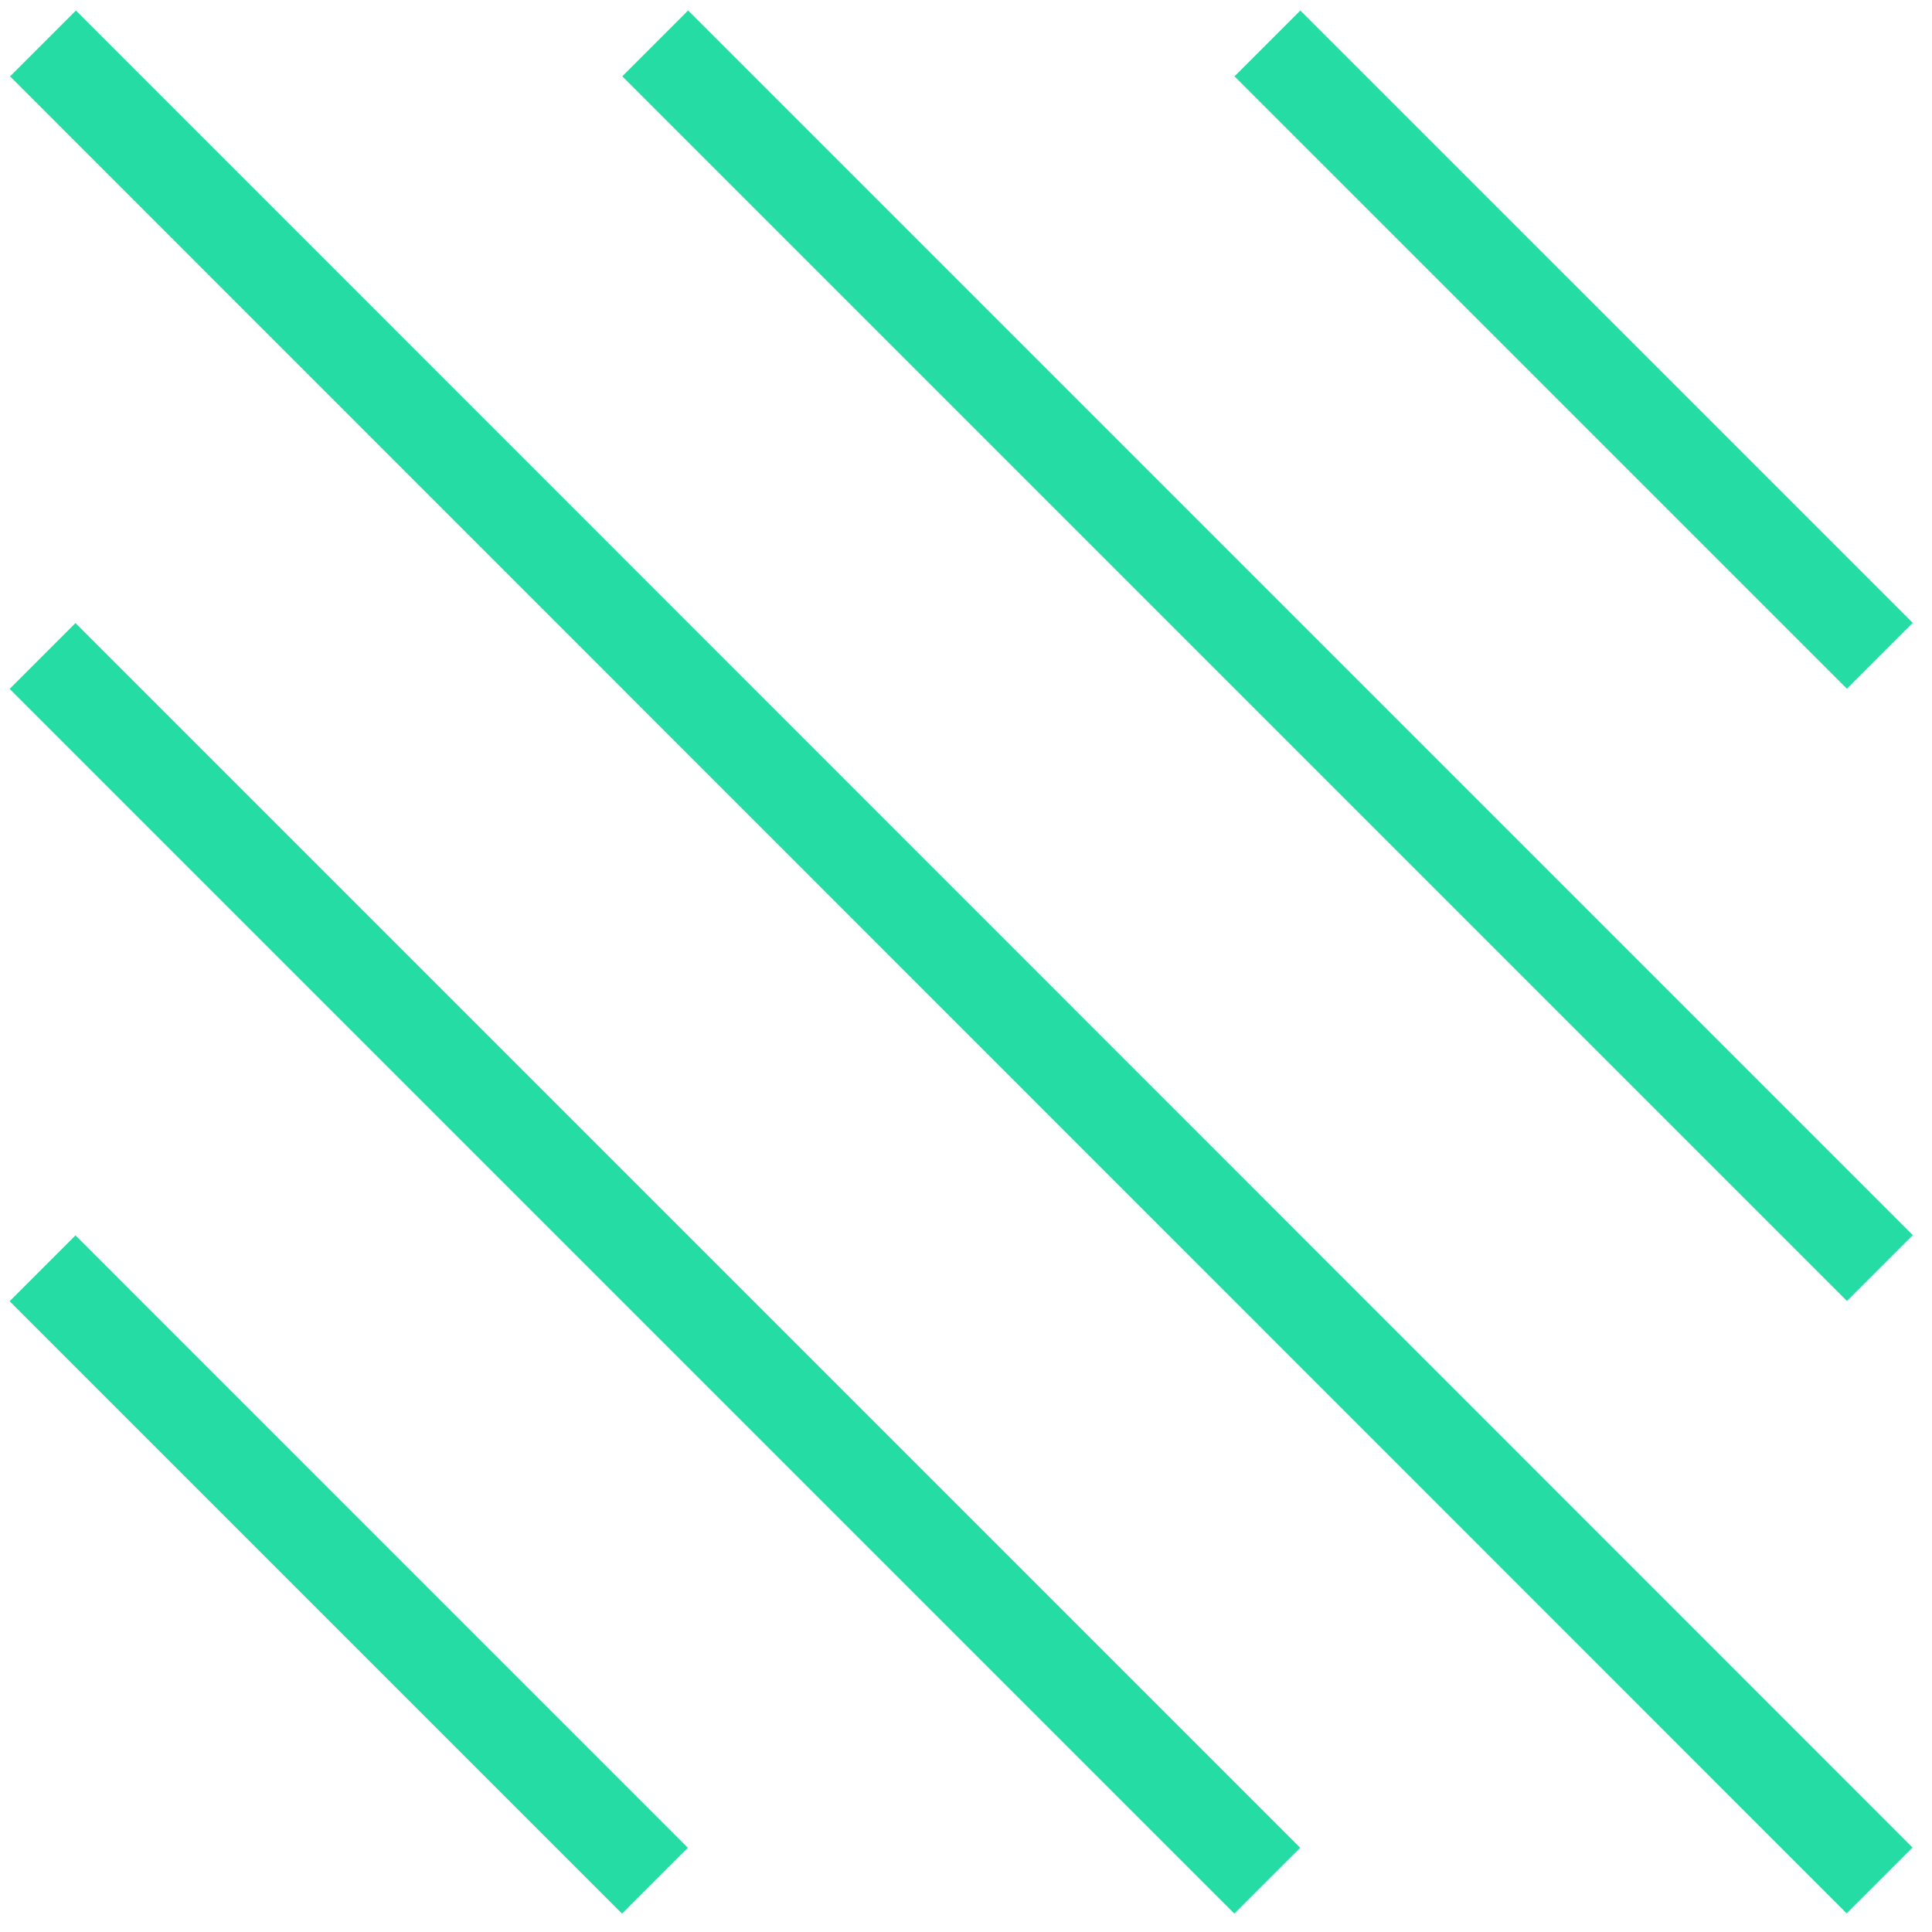 <?xml version="1.0" encoding="UTF-8"?>
<svg width="83px" height="83px" viewBox="0 0 83 83" version="1.1" xmlns="http://www.w3.org/2000/svg" xmlns:xlink="http://www.w3.org/1999/xlink">
    <!-- Generator: Sketch 41 (35326) - http://www.bohemiancoding.com/sketch -->
    <title>Stroke 210</title>
    <desc>Created with Sketch.</desc>
    <defs></defs>
    <g id="Page-1" stroke="none" stroke-width="1" fill="none" fill-rule="evenodd">
        <g id="Marina-Square---Website-1920px" transform="translate(-790, -1978)" stroke="#24DCA4" stroke-width="4">
            <g id="Group-237" transform="translate(630, 3)">
                <path d="M161.847,1976.866 L240.748,2055.785 M188.148,1976.863 L240.76,2029.475 M214.449,1976.865 L240.759,2003.174 M161.829,2003.181 L214.442,2055.794 M161.828,2029.486 L188.137,2055.796" id="Stroke-210"></path>
            </g>
        </g>
    </g>
</svg>